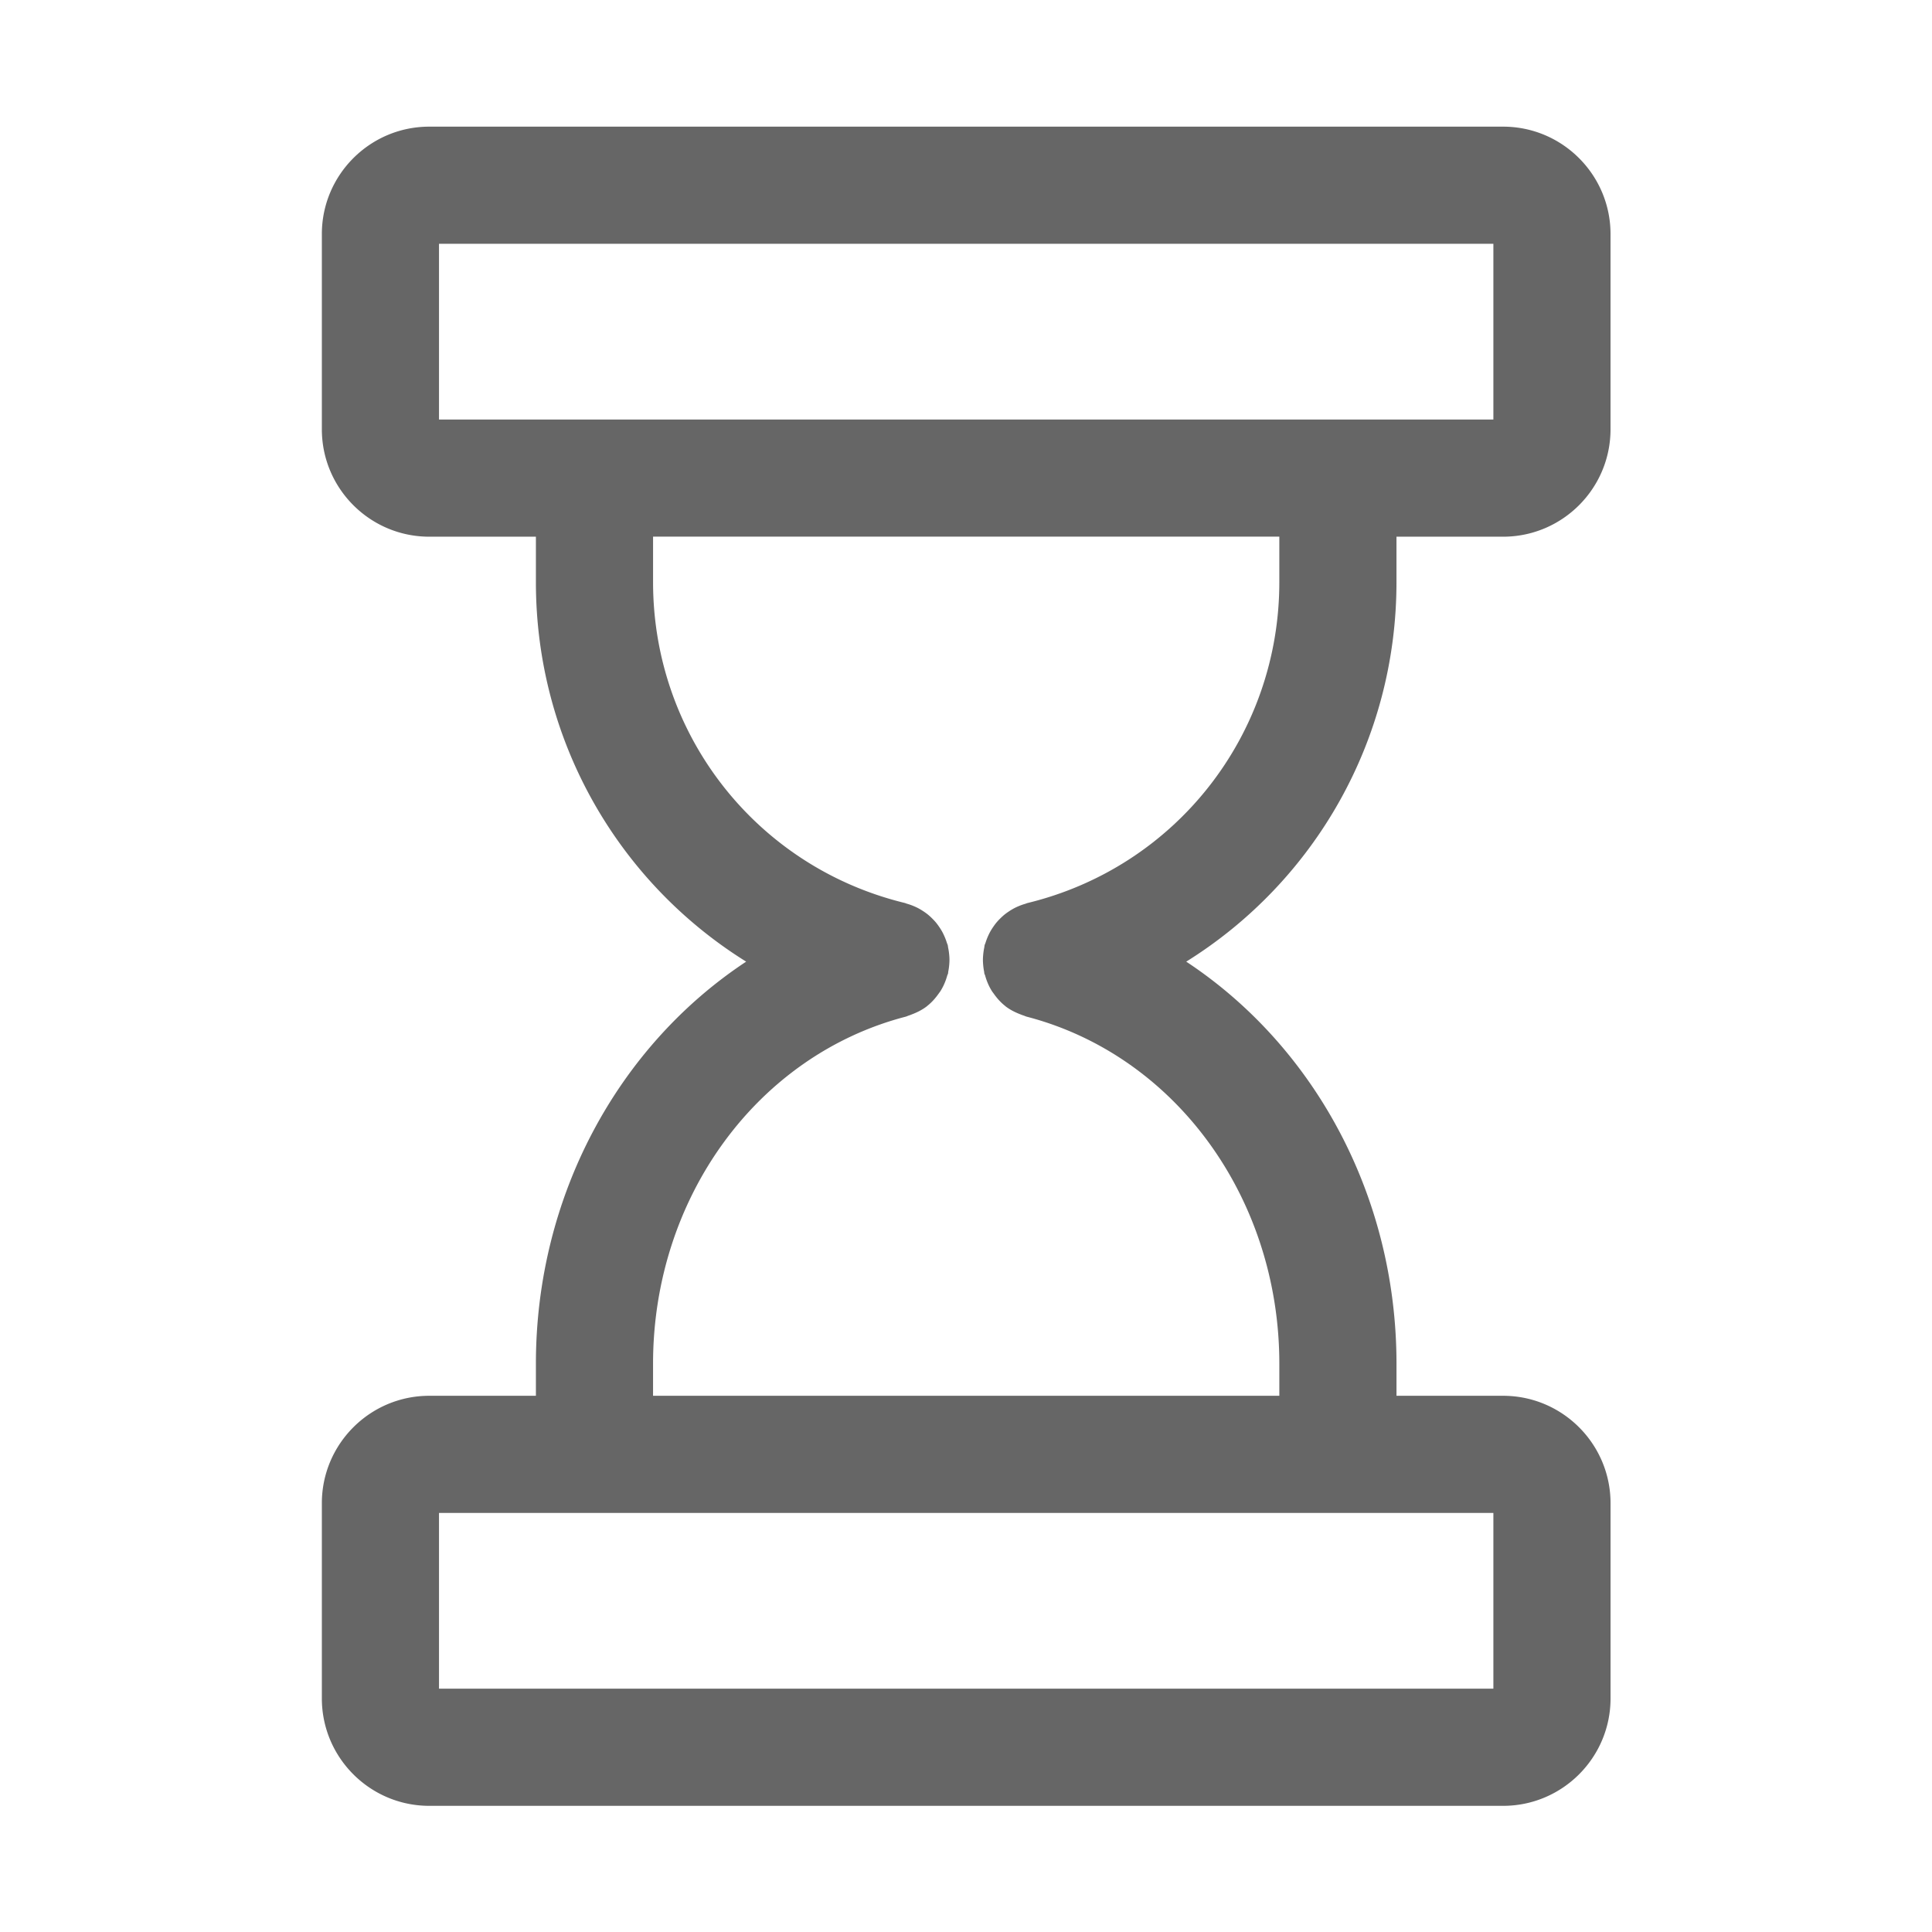 <?xml version="1.0" standalone="no"?><!DOCTYPE svg PUBLIC "-//W3C//DTD SVG 1.1//EN" "http://www.w3.org/Graphics/SVG/1.1/DTD/svg11.dtd"><svg t="1748572506300" class="icon" viewBox="0 0 1024 1024" version="1.1" xmlns="http://www.w3.org/2000/svg" p-id="6300" xmlns:xlink="http://www.w3.org/1999/xlink" width="200" height="200"><path d="M740.16 308.6v-24.14h56.53c31.39 0 56.92-25.53 56.92-56.92V124.05c0-31.39-25.53-56.92-56.92-56.92H227.51c-31.39 0-56.92 25.53-56.92 56.92v103.49c0 31.39 25.53 56.92 56.92 56.92h56.53v24.14c0 83.82 43.48 158.77 111.44 201.09-67.94 44.88-111.44 124.34-111.44 213.13v16.98h-56.53c-31.39 0-56.92 25.53-56.92 56.92V900.2c0 31.39 25.53 56.93 56.92 56.93H796.7c31.39 0 56.92-25.54 56.92-56.93V796.72c0-31.39-25.53-56.92-56.92-56.92h-56.53v-16.98c0-88.79-43.49-168.26-111.44-213.13 67.95-42.33 111.43-117.27 111.43-201.09zM232.68 129.22h558.84v93.14H232.68v-93.14z m558.84 765.81H232.68v-93.14h558.84v93.14z m-246.94-416.4c-0.42 0.1-0.78 0.3-1.19 0.42-1.18 0.34-2.32 0.74-3.45 1.22-0.82 0.34-1.61 0.7-2.38 1.11-0.96 0.51-1.88 1.06-2.78 1.66-0.8 0.53-1.57 1.08-2.31 1.67-0.8 0.65-1.55 1.34-2.29 2.07-0.69 0.68-1.35 1.37-1.97 2.11-0.66 0.78-1.25 1.6-1.83 2.45-0.57 0.83-1.09 1.66-1.58 2.54-0.47 0.85-0.88 1.72-1.27 2.62-0.44 1.02-0.82 2.06-1.16 3.13-0.14 0.46-0.38 0.87-0.5 1.35-0.11 0.43-0.11 0.87-0.2 1.3-0.24 1.1-0.4 2.21-0.52 3.34-0.1 0.98-0.17 1.95-0.18 2.92-0.01 0.99 0.05 1.98 0.14 2.98 0.1 1.11 0.24 2.2 0.46 3.28 0.09 0.45 0.08 0.89 0.19 1.33 0.07 0.29 0.26 0.5 0.34 0.78 0.81 2.98 2 5.8 3.63 8.4 0.28 0.45 0.61 0.84 0.92 1.27 1.71 2.44 3.69 4.69 6.06 6.56 0.08 0.06 0.14 0.15 0.22 0.21 2.33 1.8 5.01 3.16 7.86 4.26 0.61 0.24 1.19 0.47 1.81 0.67 0.52 0.16 0.98 0.42 1.51 0.56 78.87 20.5 133.96 96.15 133.96 183.97v16.98H346.13v-16.98c0-87.82 55.09-163.48 133.96-183.97 0.53-0.14 0.99-0.4 1.51-0.56 0.62-0.2 1.2-0.43 1.8-0.67 2.86-1.1 5.54-2.47 7.87-4.27 0.07-0.05 0.12-0.12 0.19-0.18 2.39-1.88 4.38-4.15 6.1-6.6 0.3-0.43 0.63-0.81 0.9-1.25 1.64-2.59 2.82-5.42 3.64-8.4 0.08-0.28 0.27-0.5 0.34-0.78 0.11-0.45 0.1-0.89 0.19-1.33 0.21-1.08 0.36-2.17 0.46-3.28 0.09-1 0.15-1.99 0.14-2.98-0.01-0.97-0.08-1.94-0.18-2.92a30.94 30.94 0 0 0-0.52-3.34c-0.09-0.43-0.09-0.87-0.2-1.3-0.12-0.48-0.36-0.89-0.5-1.36-0.33-1.06-0.71-2.08-1.15-3.1-0.4-0.92-0.82-1.82-1.3-2.69-0.46-0.84-0.97-1.64-1.5-2.43-0.61-0.9-1.25-1.77-1.94-2.6-0.57-0.67-1.17-1.3-1.8-1.93-0.8-0.8-1.62-1.56-2.51-2.27-0.65-0.52-1.33-1-2.03-1.47-1.01-0.68-2.03-1.3-3.11-1.86-0.66-0.34-1.34-0.65-2.04-0.95-1.24-0.53-2.51-0.98-3.82-1.35-0.35-0.1-0.66-0.27-1.01-0.36-78.6-19.1-133.48-89.03-133.48-170.04v-24.14h331.93v24.14c-0.01 81.04-54.89 150.96-133.49 170.06z" fill="#666666" p-id="6301"></path></svg>